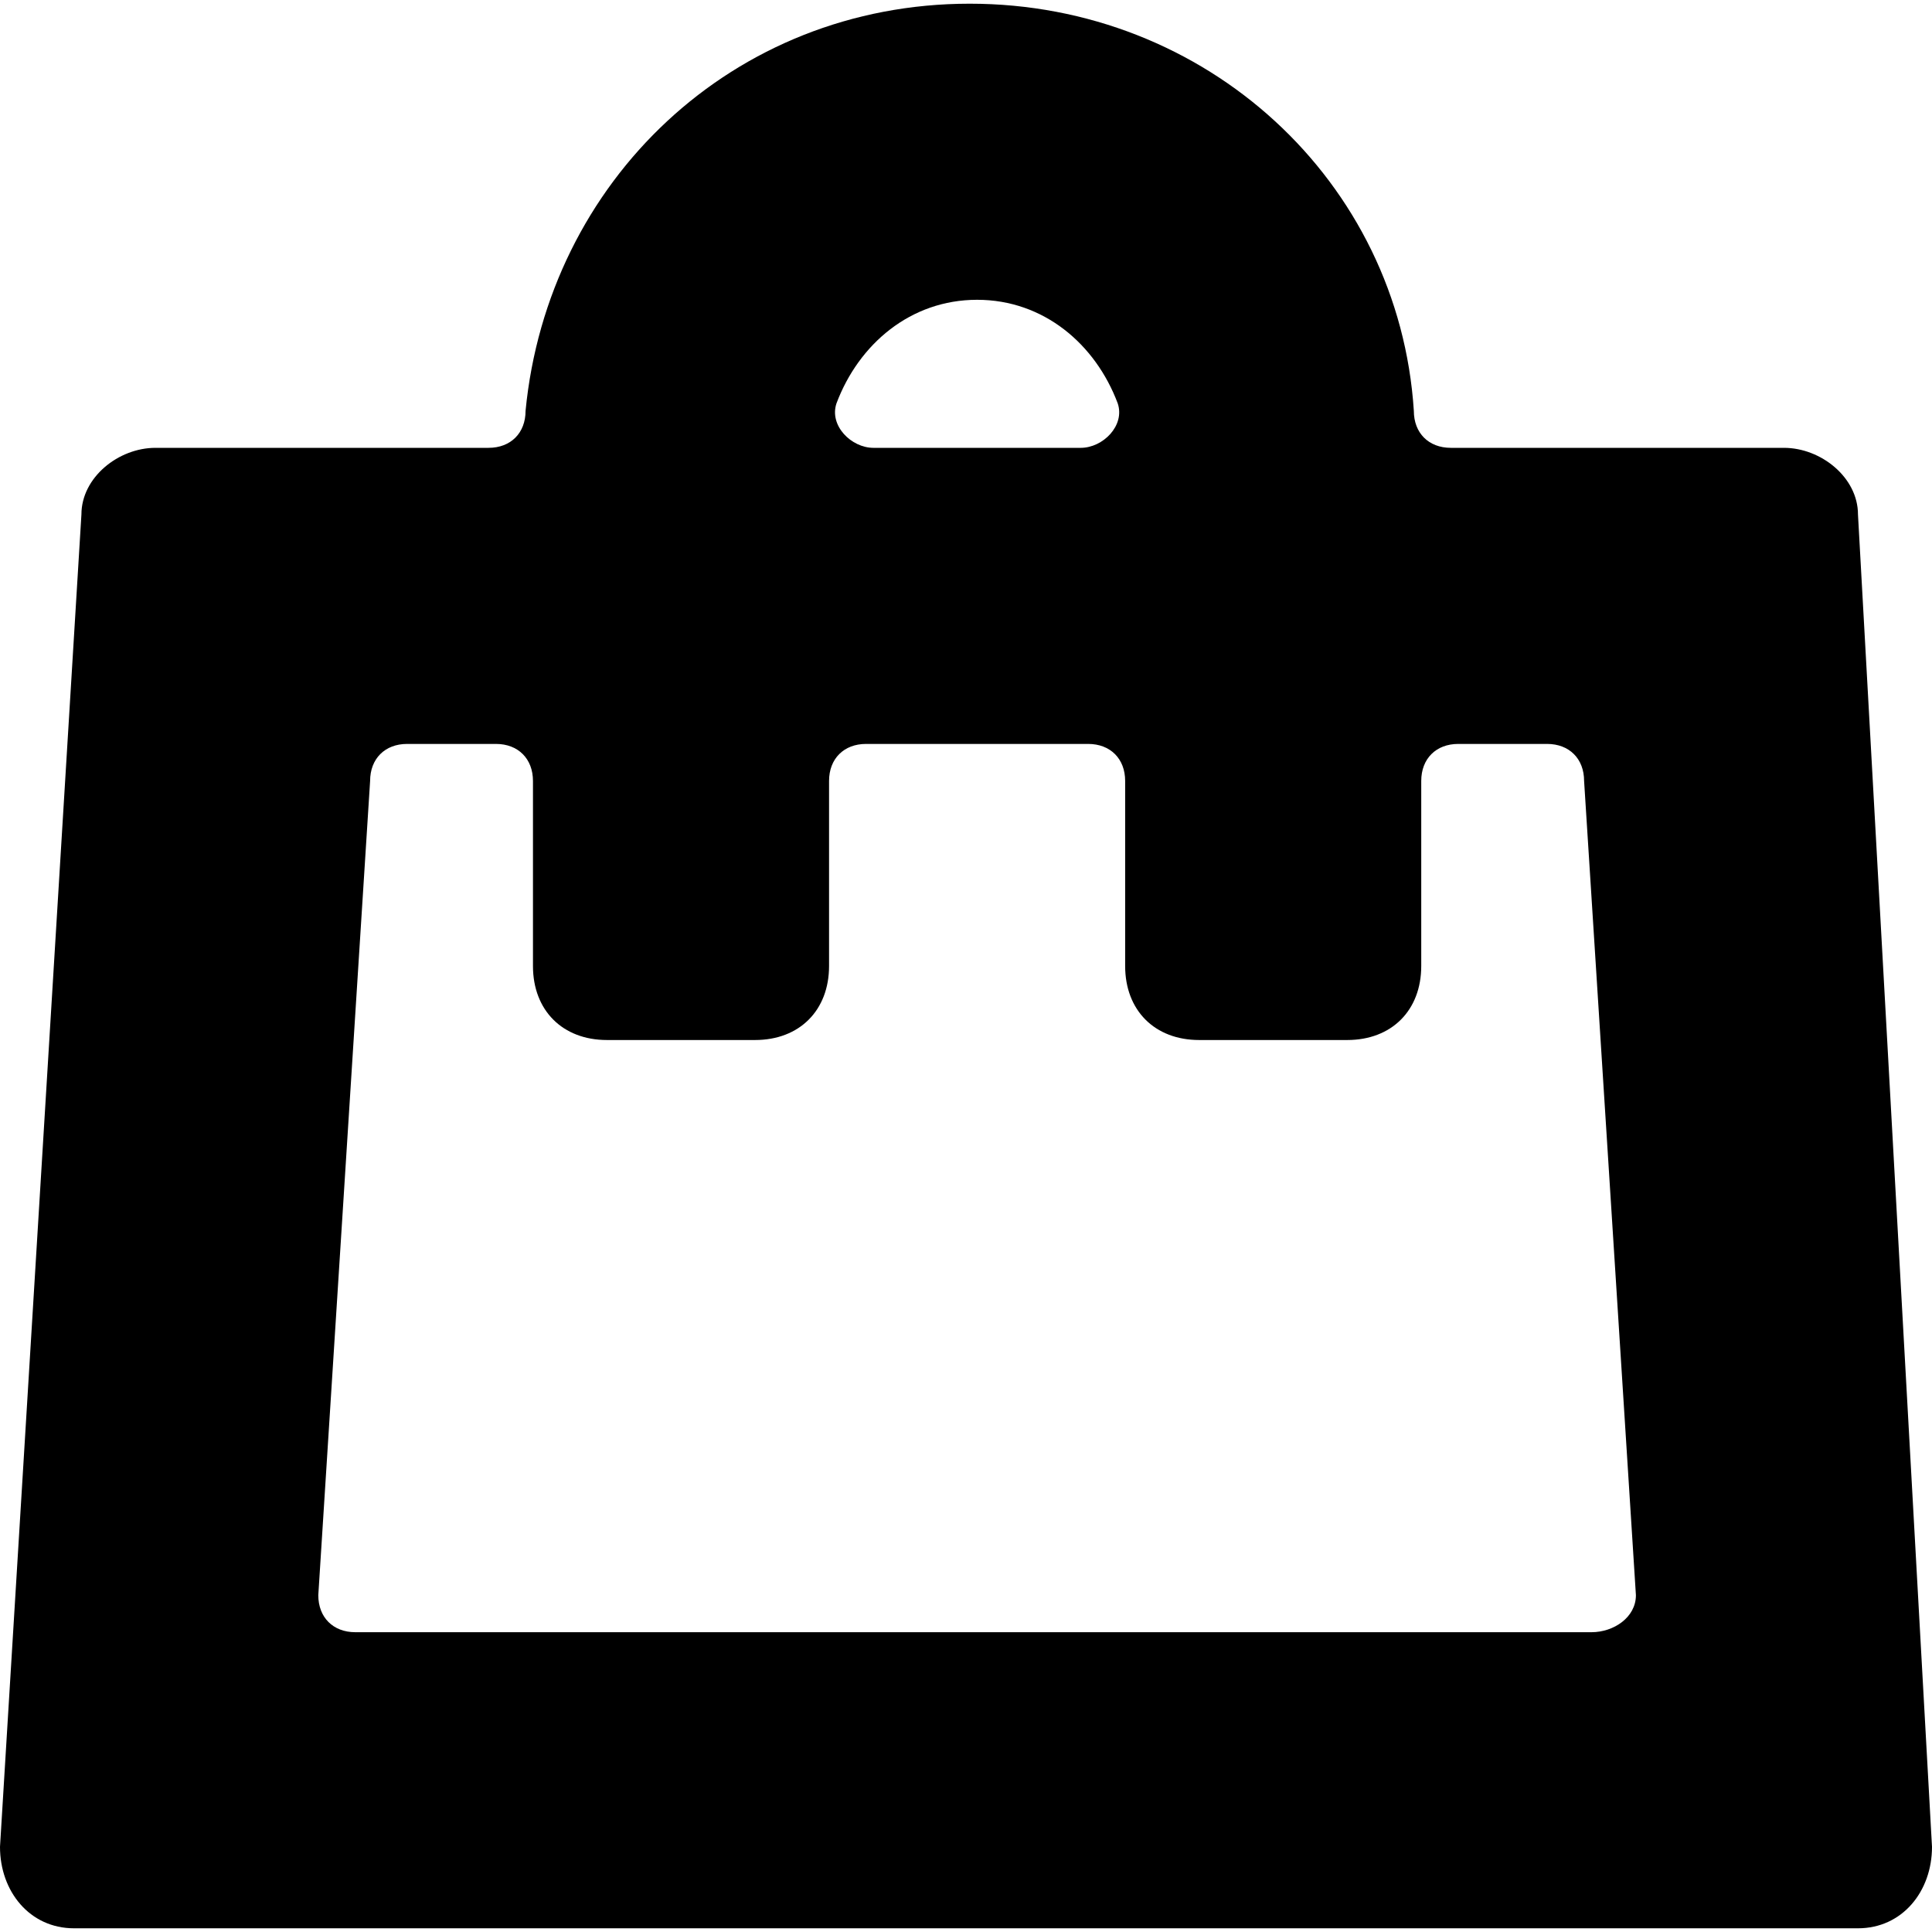 <?xml version='1.0' encoding='iso-8859-1'?>
<svg version="1.1" xmlns="http://www.w3.org/2000/svg" viewBox="0 0 26.1 26.1" xmlns:xlink="http://www.w3.org/1999/xlink" enable-background="new 0 0 26.1 26.1">
  <path d="m25.1,6.95c0-0.5-0.5-0.9-1-0.9h-4.5c-0.3,0-0.5-0.2-0.5-0.5-0.2-3.1-2.8-5.5-6-5.5s-5.7,2.4-6,5.5c0,0.3-0.2,0.5-0.5,0.5h-4.5c-0.5,0-1,0.4-1,0.9l-1.1,18c0,0.6 0.4,1.1 1,1.1h24.1c0.6,0 1-0.5 1-1.1l-1-18zm-11.9-2.9c0.9,0 1.6,0.6 1.9,1.4 0.1,0.3-0.2,0.6-0.5,0.6h-2.8c-0.3,0-0.6-0.3-0.5-0.6 0.3-0.8 1-1.4 1.9-1.4zm8.3,18h-16.7c-0.3,0-0.5-0.2-0.5-0.5l.7-11c0-0.3 0.2-0.5 0.5-0.5h1.2c0.3,0 0.5,0.2 0.5,0.5v2.5c0,0.6 0.4,1 1,1h2c0.6,0 1-0.4 1-1v-2.5c0-0.3 0.2-0.5 0.5-0.5h3c0.3,0 0.5,0.2 0.5,0.5v2.5c0,0.6 0.4,1 1,1h2c0.6,0 1-0.4 1-1v-2.5c0-0.3 0.2-0.5 0.5-0.5h1.2c0.3,0 0.5,0.2 0.5,0.5l.7,11c3.55271e-15,0.3-0.3,0.5-0.6,0.5z"/>
</svg>
